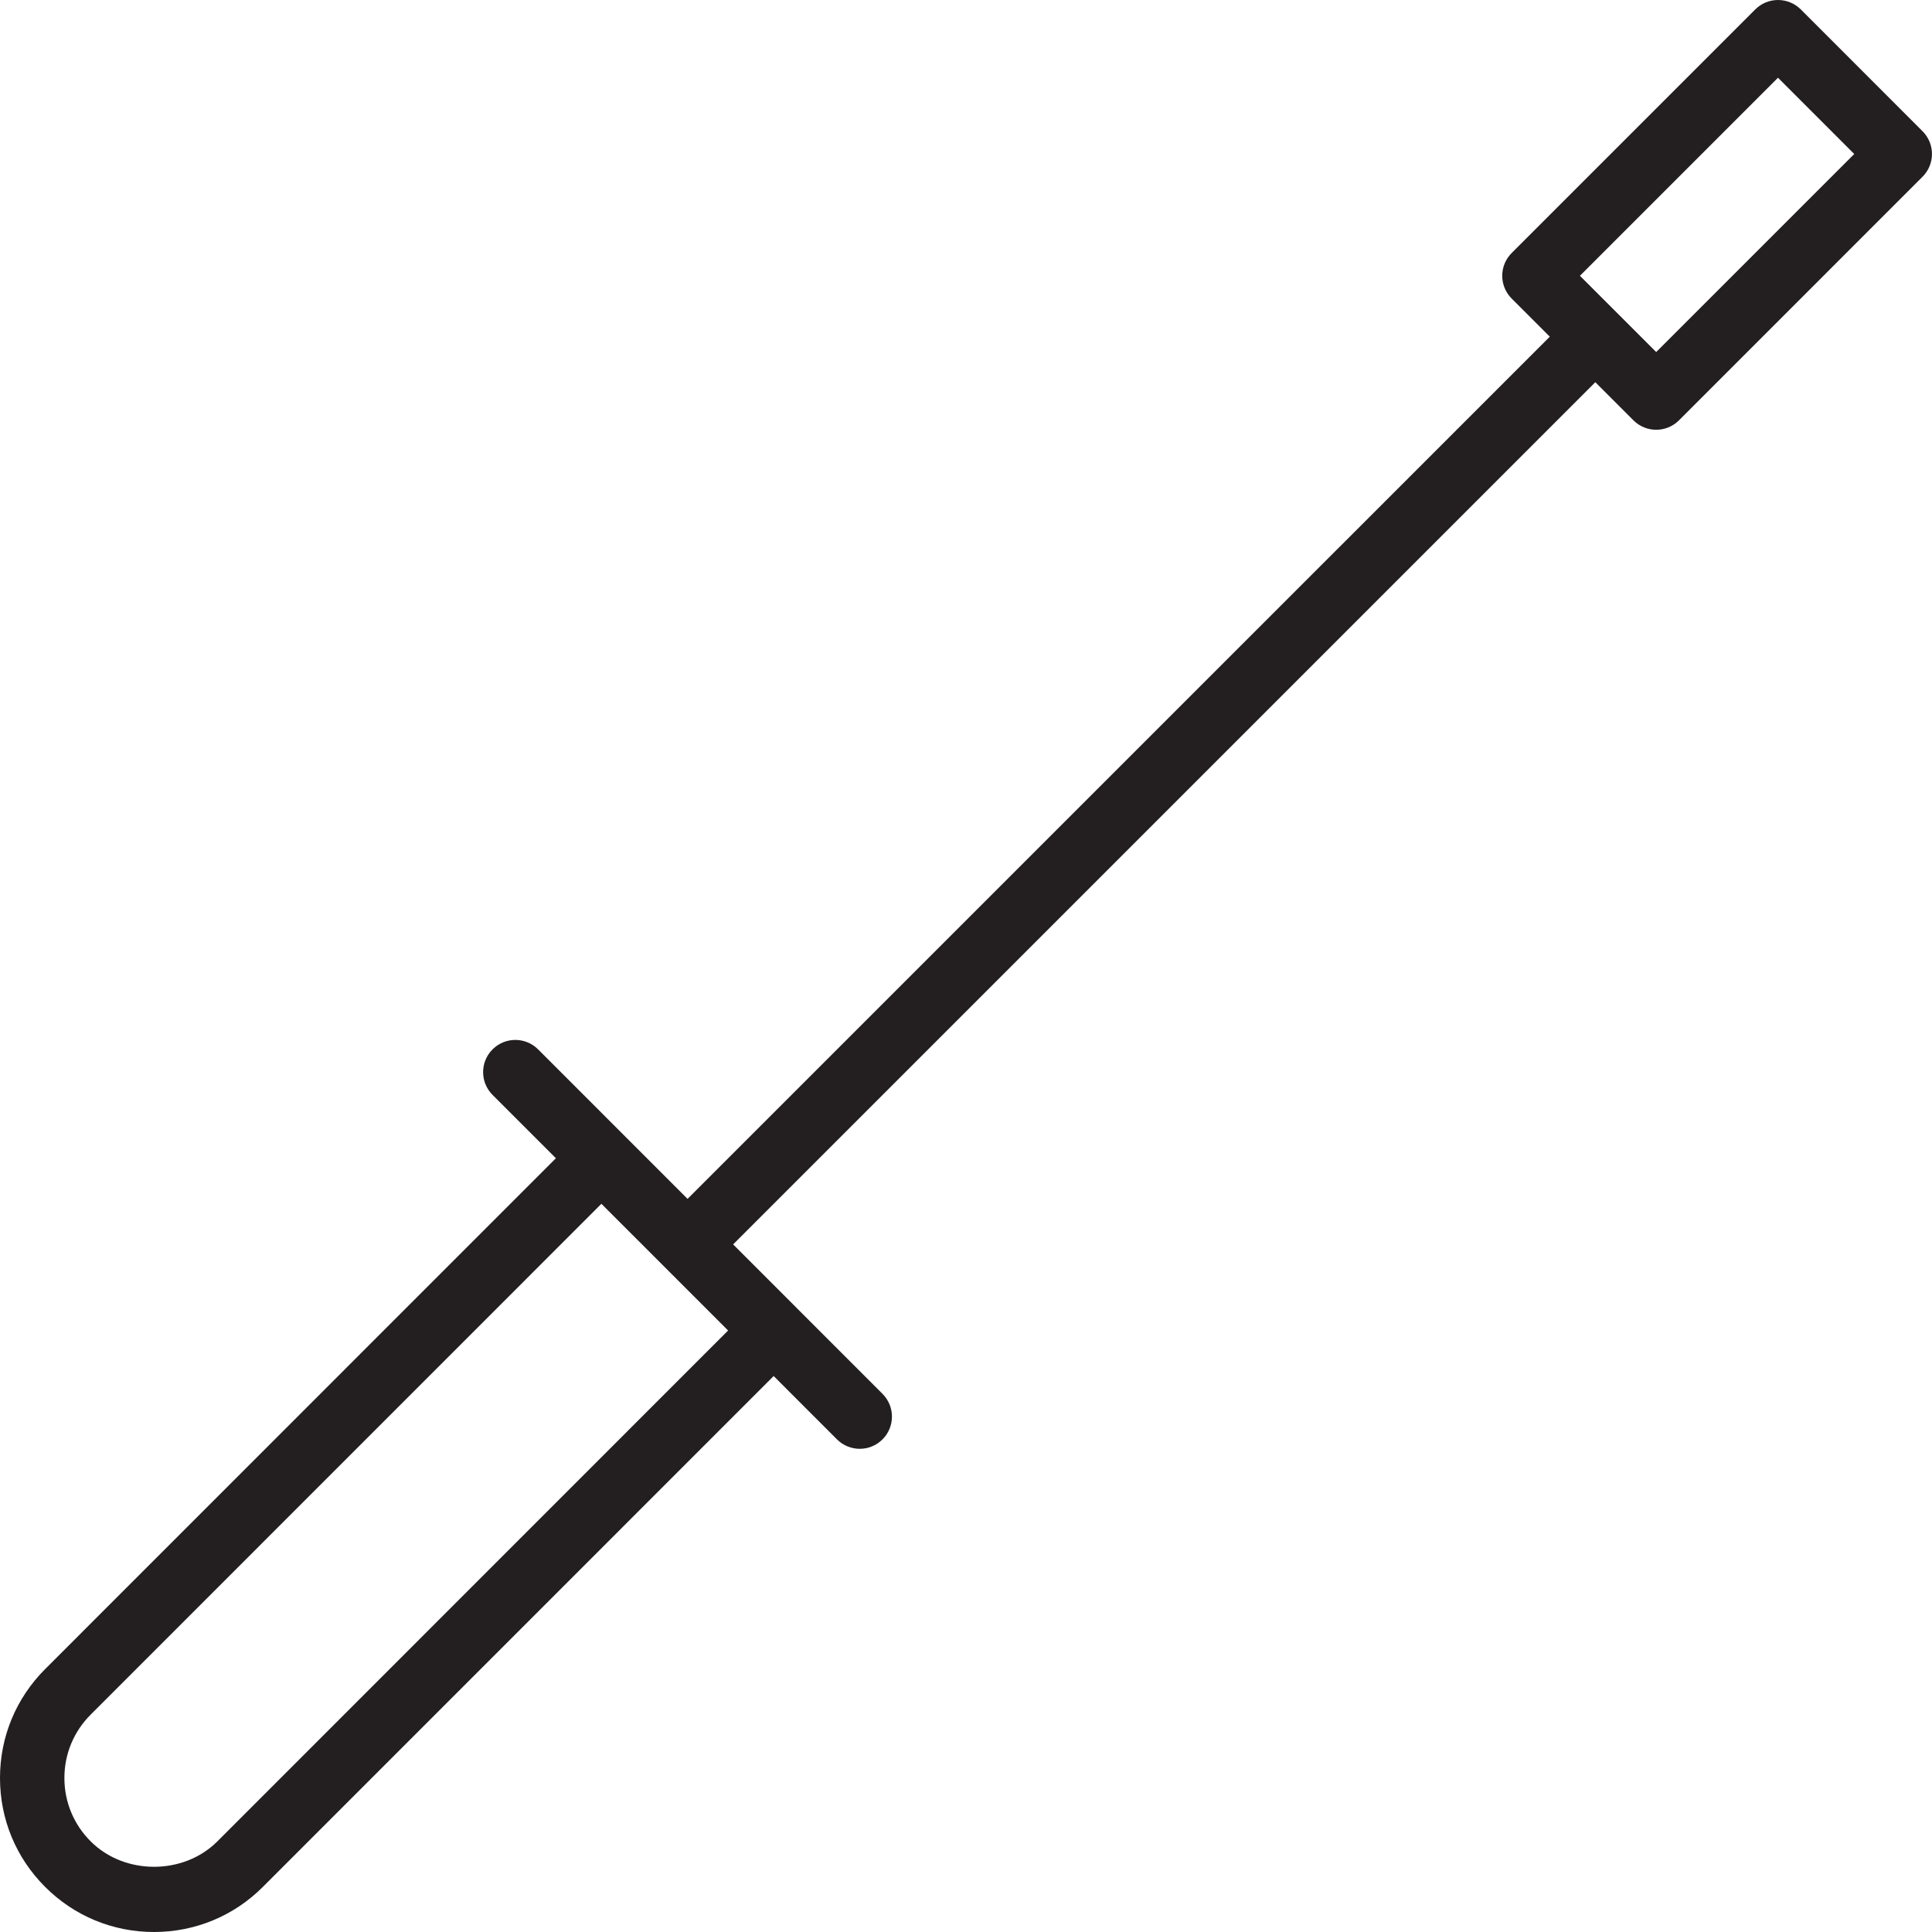 <?xml version="1.0" encoding="utf-8"?>
<!-- Generator: Adobe Illustrator 17.0.0, SVG Export Plug-In . SVG Version: 6.00 Build 0)  -->
<!DOCTYPE svg PUBLIC "-//W3C//DTD SVG 1.1//EN" "http://www.w3.org/Graphics/SVG/1.1/DTD/svg11.dtd">
<svg version="1.1" id="Layer_1" xmlns="http://www.w3.org/2000/svg" xmlns:xlink="http://www.w3.org/1999/xlink" x="0px" y="0px"
	 width="60px" height="60px" viewBox="0 0 60 60" enable-background="new 0 0 60 60" xml:space="preserve">
<g>
	<path fill="#231F20" d="M55.925,0.292C55.737,0.105,55.483,0,55.218,0c-0.266,0-0.52,0.105-0.707,0.293l-7.565,7.565
		c-0.188,0.188-0.293,0.442-0.293,0.707c0,0.265,0.106,0.52,0.293,0.707l1.184,1.184L21.353,37.232l-0.266-0.266l-4.376-4.377
		c-0.391-0.391-1.023-0.391-1.414,0c-0.391,0.39-0.391,1.023,0,1.414l1.967,1.967L1.402,51.835C0.497,52.739-0.001,53.941,0,55.22
		c0,1.278,0.499,2.478,1.4,3.378C2.302,59.502,3.503,60,4.782,60c1.277,0,2.478-0.497,3.381-1.4l15.864-15.866l1.966,1.967
		c0.195,0.195,0.451,0.293,0.707,0.293c0.256,0,0.512-0.098,0.707-0.293c0.391-0.39,0.391-1.023,0-1.414l-2.67-2.671
		c-0.001-0.001-0.001-0.003-0.002-0.003l-1.967-1.967L49.544,11.87l1.184,1.184c0.195,0.195,0.451,0.293,0.707,0.293
		c0.256,0,0.512-0.098,0.707-0.293l7.564-7.565c0.391-0.391,0.391-1.023,0-1.414L55.925,0.292z M6.749,57.187
		c-1.051,1.051-2.883,1.051-3.934-0.003C2.29,56.659,2,55.962,2,55.219c-0.001-0.744,0.289-1.443,0.816-1.97l15.861-15.864
		l1.265,1.264l2.67,2.671L6.749,57.187z M51.435,10.933l-2.369-2.368l6.151-6.151l2.368,2.369L51.435,10.933z"/>
</g>
</svg>
